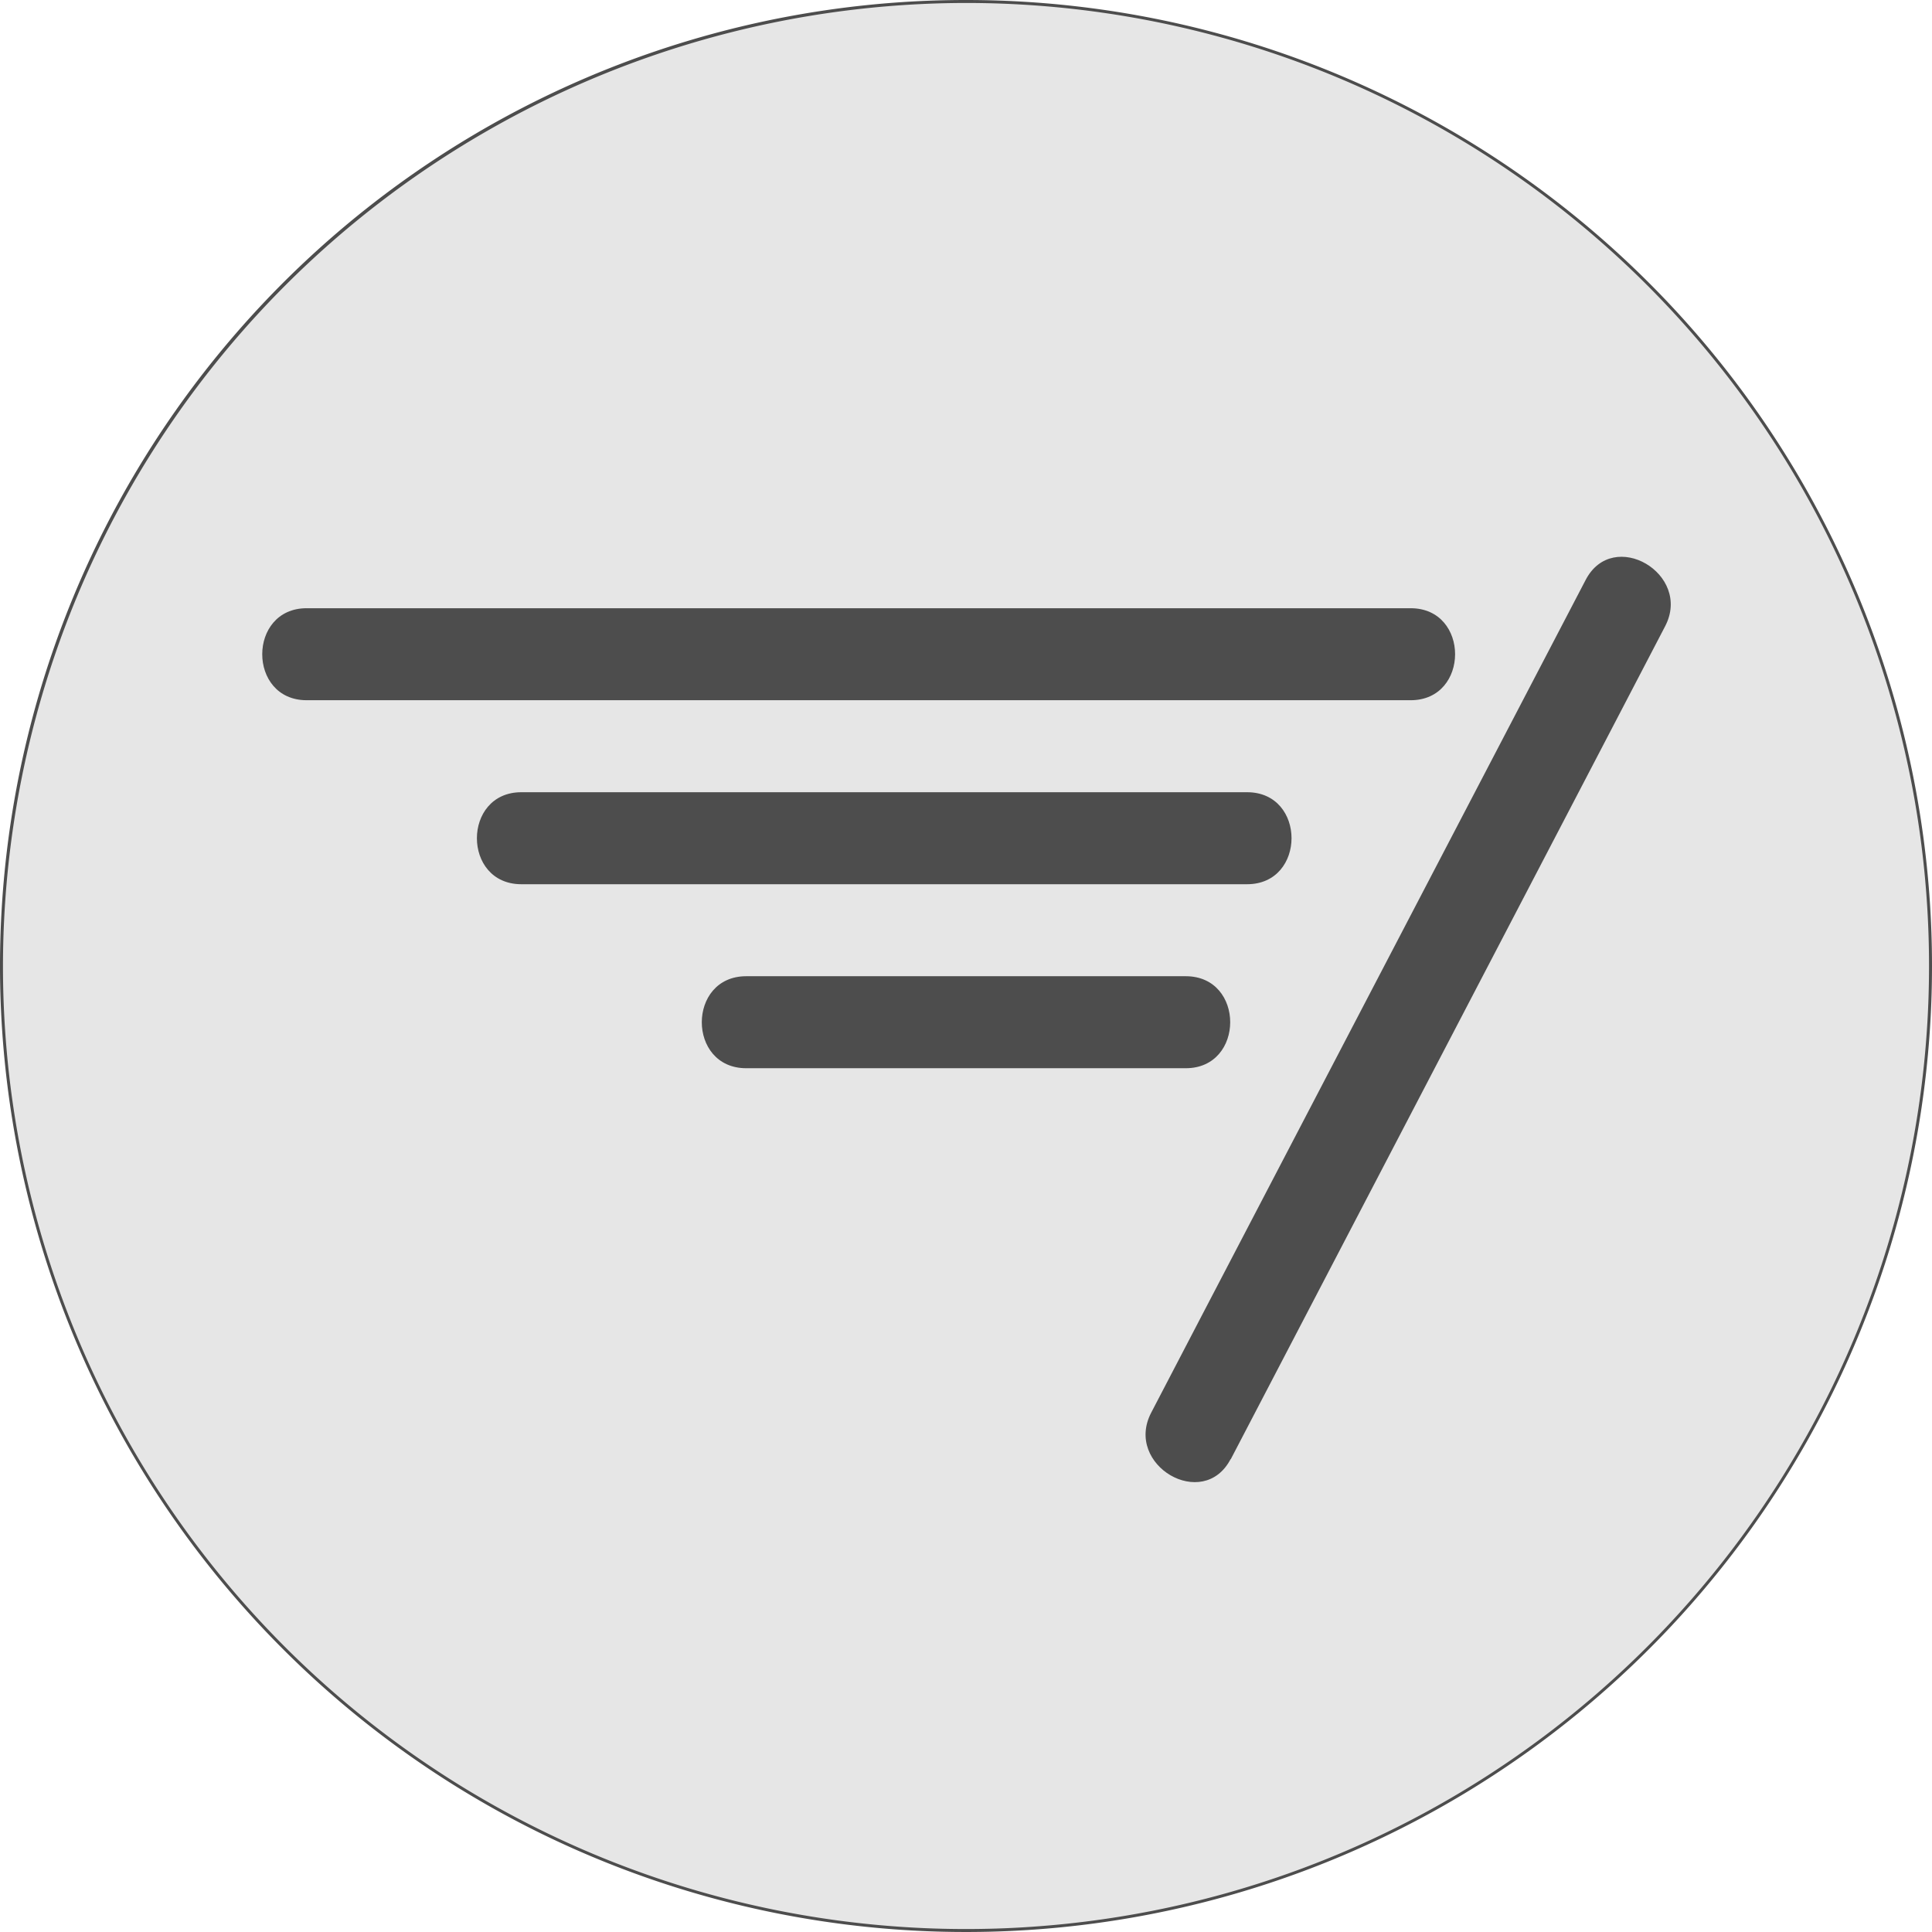<svg xmlns="http://www.w3.org/2000/svg" viewBox="0 0 189 189"><defs><style>.cls-1{fill:#e6e6e6;}.cls-2{fill:#4d4d4d;}</style></defs><title>Hermes</title><g id="Camada_2" data-name="Camada 2"><g id="Camada_1-2" data-name="Camada 1"><path class="cls-1" d="M94.5,188.85A94.35,94.35,0,1,1,188.86,94.5,94.46,94.46,0,0,1,94.5,188.85Z"/><path class="cls-2" d="M94.5.29A94.21,94.21,0,1,1,.29,94.5,94.32,94.32,0,0,1,94.5.29m0-.29A94.5,94.5,0,1,0,189,94.5,94.5,94.5,0,0,0,94.5,0Z"/><path class="cls-2" d="M120.39,142.77l37.19-71.31,5.31-10.19c2.68-5.13-5.09-9.69-7.77-4.54L117.93,128l-5.31,10.19c-2.68,5.13,5.09,9.69,7.77,4.54Z"/><path class="cls-2" d="M30,68.5H138c5.79,0,5.8-9,0-9H30c-5.79,0-5.8,9,0,9Z"/><path class="cls-2" d="M51,86.5h71c5.79,0,5.8-9,0-9H51c-5.79,0-5.8,9,0,9Z"/><path class="cls-2" d="M73,104.5h43c5.79,0,5.8-9,0-9H73c-5.79,0-5.8,9,0,9Z"/></g></g></svg>